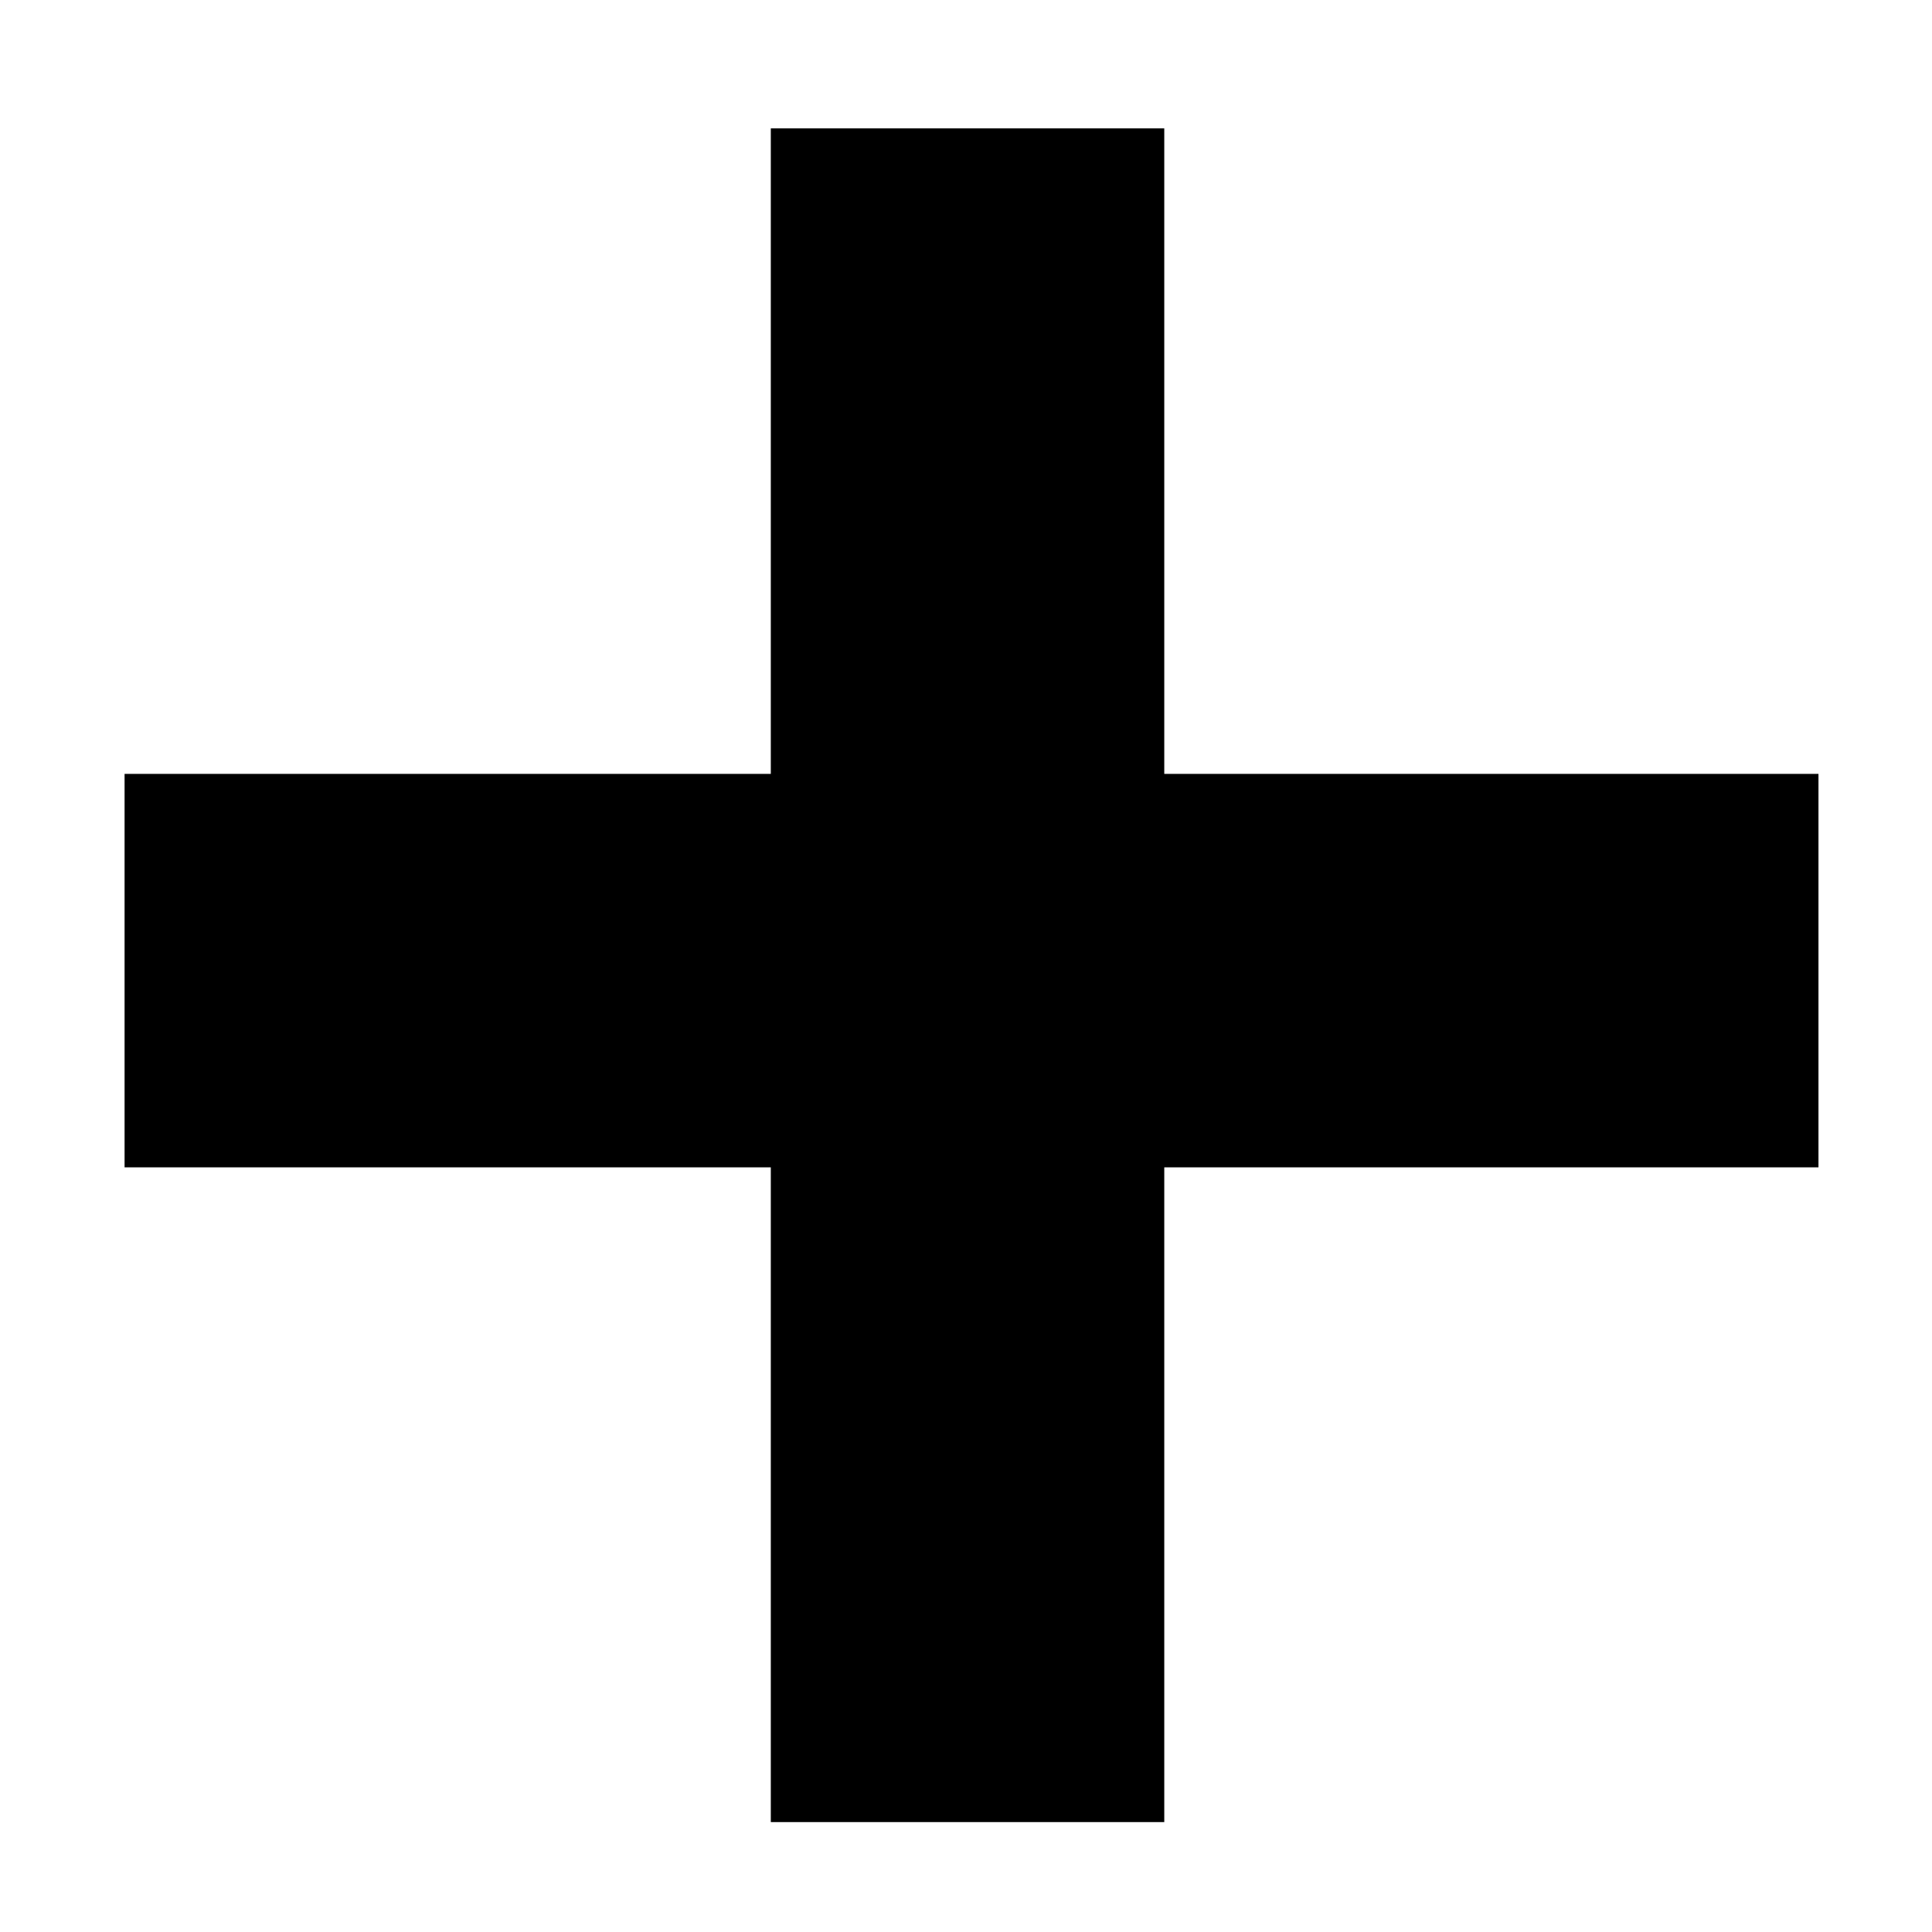 <?xml version="1.0" encoding="utf-8"?>
<!-- Generator: Adobe Illustrator 23.0.5, SVG Export Plug-In . SVG Version: 6.00 Build 0)  -->
<svg version="1.1" id="Слой_1_xA0_Изображение_1_"
	 xmlns="http://www.w3.org/2000/svg" xmlns:xlink="http://www.w3.org/1999/xlink" width="1067" height="1067" viewBox="0 0 1067 1067"
	 style="enable-background:new 0 0 1067 1067;" xml:space="preserve">
<style type="text/css">
	.st0{display:none;}
	.st1{display:inline;}
	.st2{fill-rule:evenodd;clip-rule:evenodd;}
</style>
<g class="st0">
	<path class="st1" d="M541.6,1002c-4.3,0-8.7,0-13,0c-1.6-1.4-2.9-3.3-4.8-4.1c-31.2-13.9-61.4-29.5-90.9-46.7
		c-55.3-32.2-108.5-67.4-156.8-109.7c-38.8-34-74.3-71-101.8-115.1c-14-22.5-22.3-47.4-31.8-71.8c-2.1-5.4-0.7-12.2-1-18.3
		c0-1-0.3-1.9-0.5-2.9c0-187.5,0-375,0-562.4c1.8-0.1,3.7-0.3,5.5-0.3c31.8-0.2,63.6-0.5,95.4-0.5C426.3,70,610.8,70,795.2,70
		c42.5,0,84.9,0.4,127.4,0.6c2.1,0,4.2,0.3,6.6,0.5c0,2.1,0,3.7,0,5.4c-0.1,177.5-0.1,354.9-0.2,532.4c0,15.3-0.5,30.6-0.8,45.9
		c0,1.4-0.2,3-0.8,4.3c-1.6,3.4-3.8,6.6-5.2,10.1c-14,37.2-32.4,71.8-59,101.7c-48.4,54.3-101.8,102.8-163.2,142.3
		c-49,31.5-99.6,60.2-152.6,84.5C545.3,998.7,543.6,1000.5,541.6,1002z"/>
</g>
<g>
	<polygon class="st2" points="1004.3,427.4 1004.3,644.7 643,644.7 643,1006.3 425.7,1006.3 425.7,644.7 68.8,644.7 68.8,427.4 
		425.7,427.4 425.7,70.9 643,70.9 643,427.4 	"/>
</g>
</svg>
